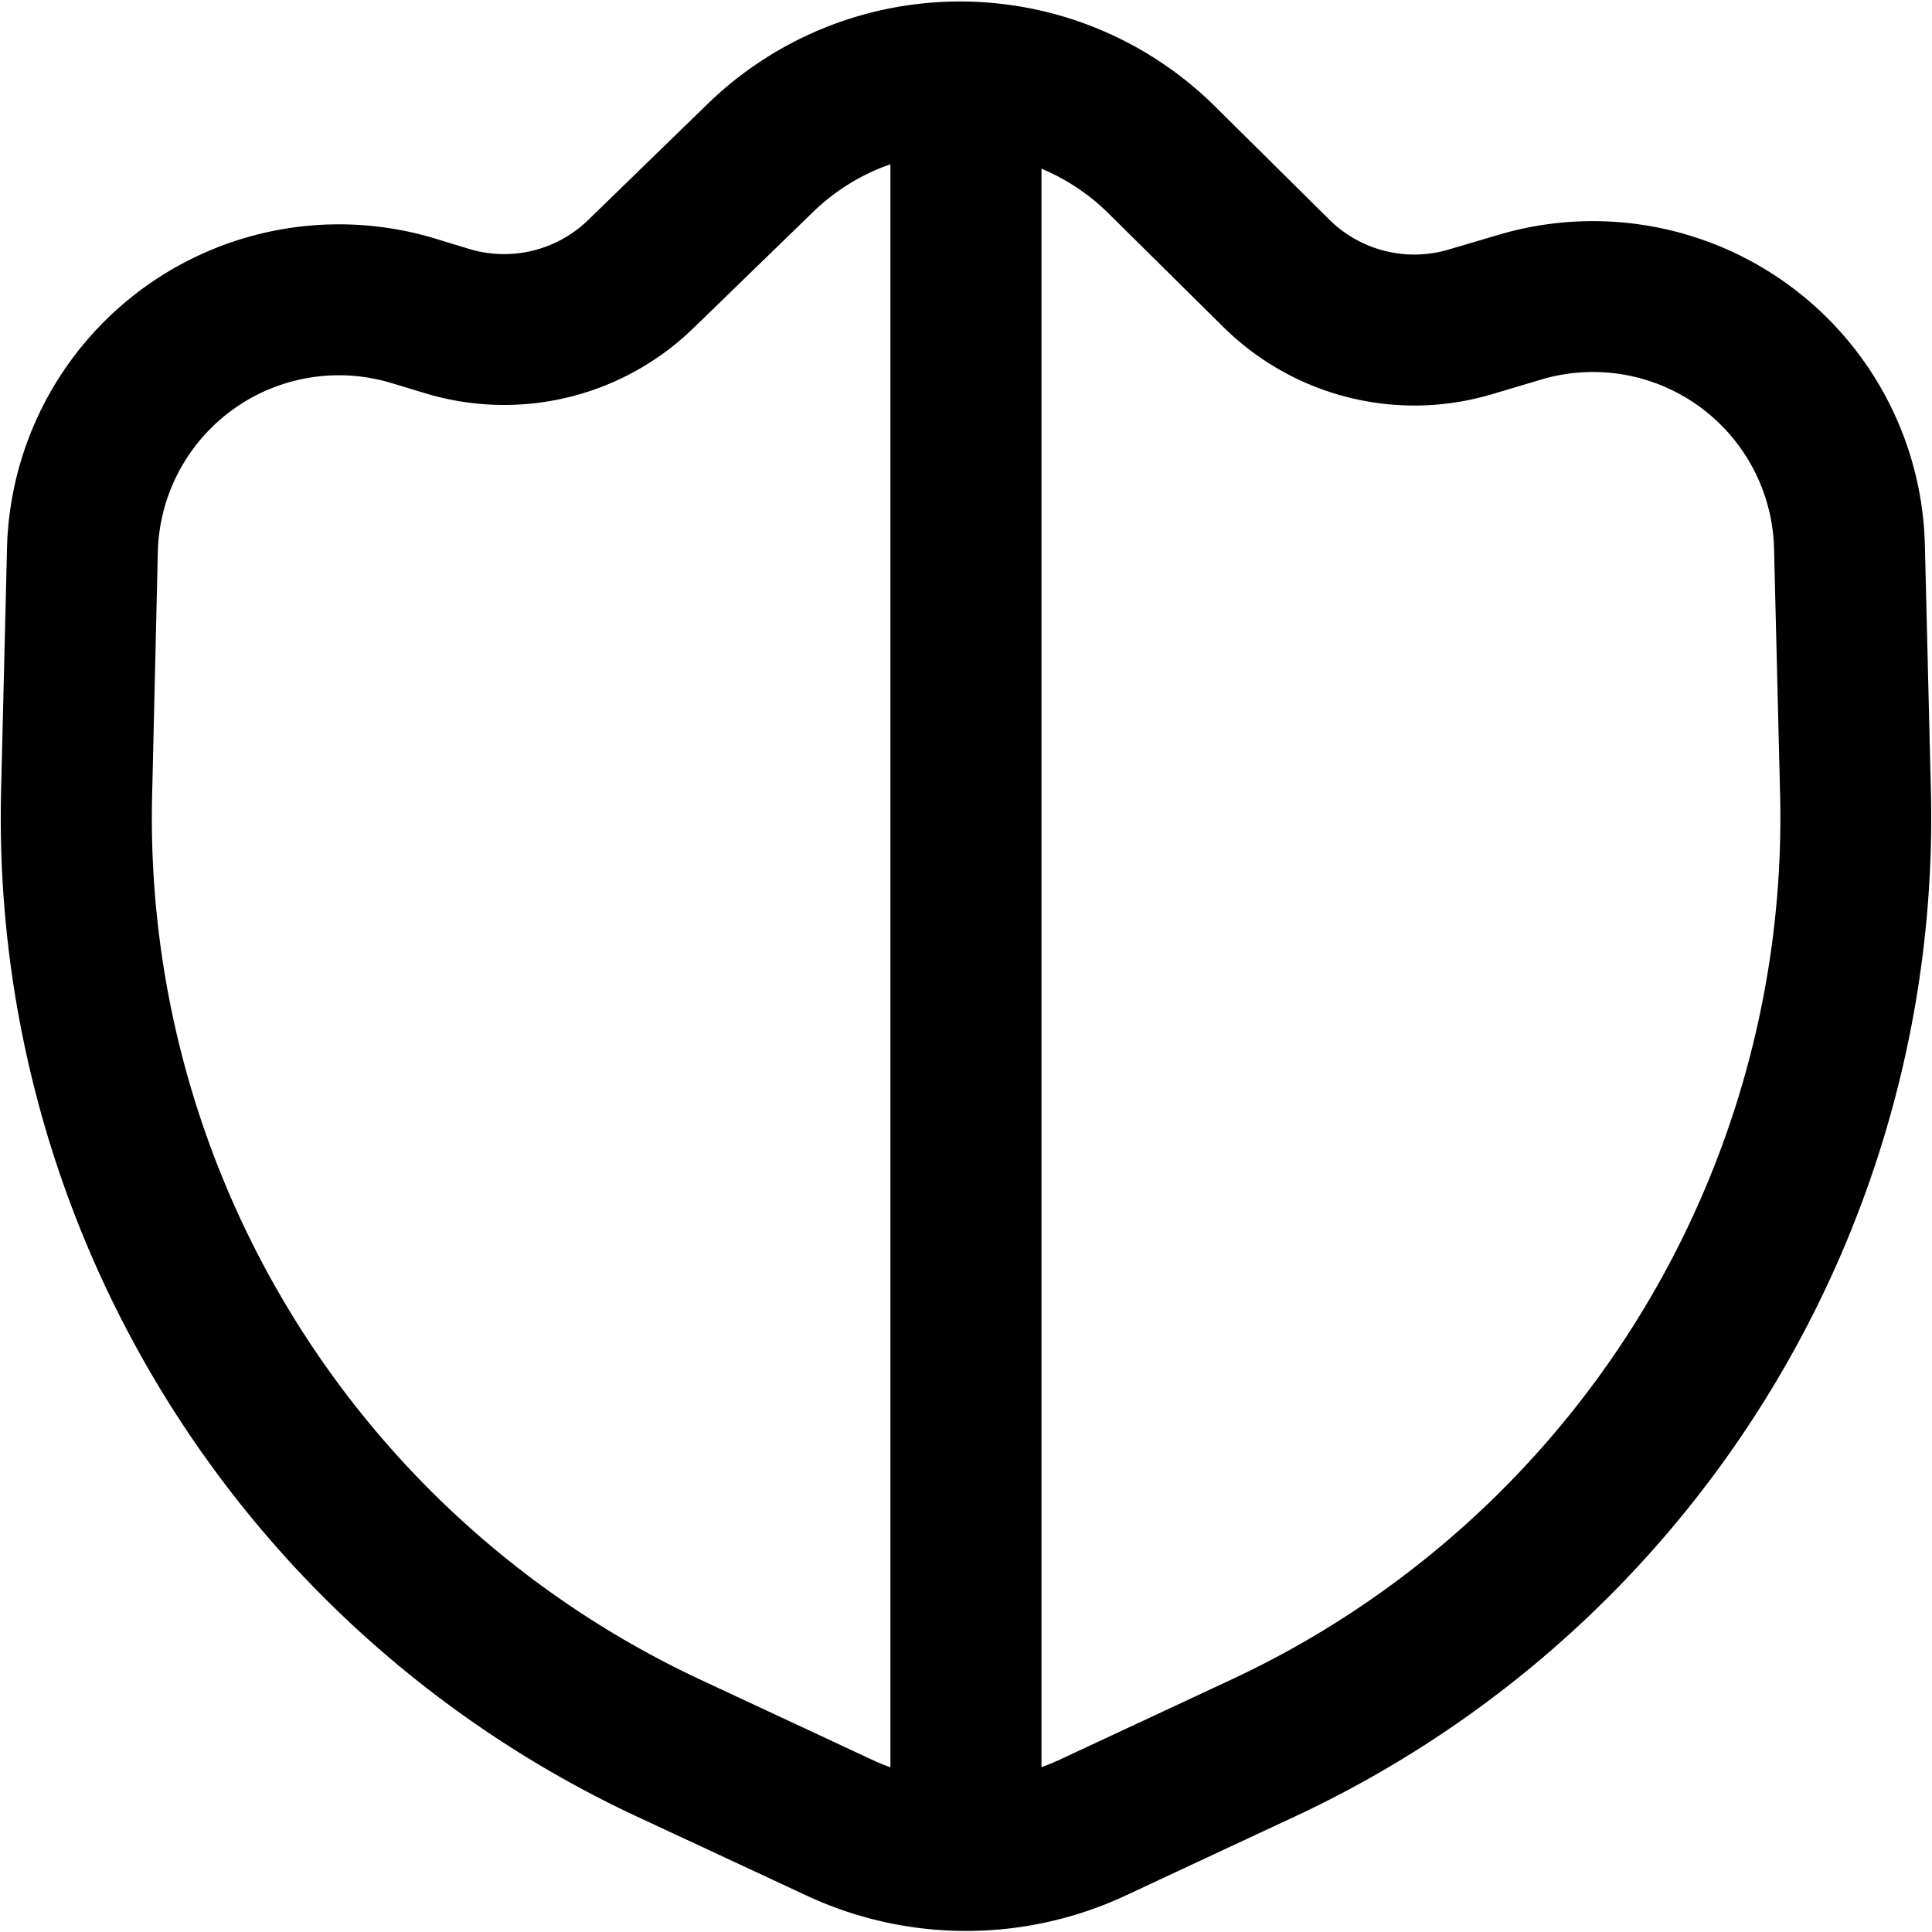 <svg fill="none" viewBox="0 0 16 16" xmlns="http://www.w3.org/2000/svg">
  <g clip-path="url(#Shield-16_svg__a)">
    <path fill="#000" fill-rule="evenodd" d="M10.061.88a3 3 0 0 0-4.2-.02l-.99.962a1 1 0 0 1-.988.239l-.275-.084a2.75 2.75 0 0 0-3.55 2.564L.009 6.553a9.125 9.125 0 0 0 5.264 8.49l1.406.655a3.124 3.124 0 0 0 2.643 0l1.405-.656a9.125 9.125 0 0 0 5.264-8.489l-.05-2.038a2.75 2.75 0 0 0-3.525-2.572l-.42.124a1 1 0 0 1-.987-.248L10.061.88Zm-1.436.517c.202.085.392.208.557.372l.948.938a2.25 2.25 0 0 0 2.218.56l.42-.125a1.5 1.5 0 0 1 1.924 1.403l.05 2.038a7.875 7.875 0 0 1-4.543 7.326l-1.406.656a1.83 1.83 0 0 1-.168.07V1.396Zm-1.25-.037a1.744 1.744 0 0 0-.643.397l-.991.962a2.25 2.25 0 0 1-2.222.537l-.275-.083a1.5 1.5 0 0 0-1.937 1.399L1.26 6.583A7.875 7.875 0 0 0 5.8 13.91l1.406.656c.055.026.111.05.168.07V1.36Z" clip-rule="evenodd"/>
  </g>
  <defs>
    <clipPath id="Shield-16_svg__a">
      <path fill="#fff" d="M0 0h16v16H0z"/>
    </clipPath>
  </defs>
</svg>

